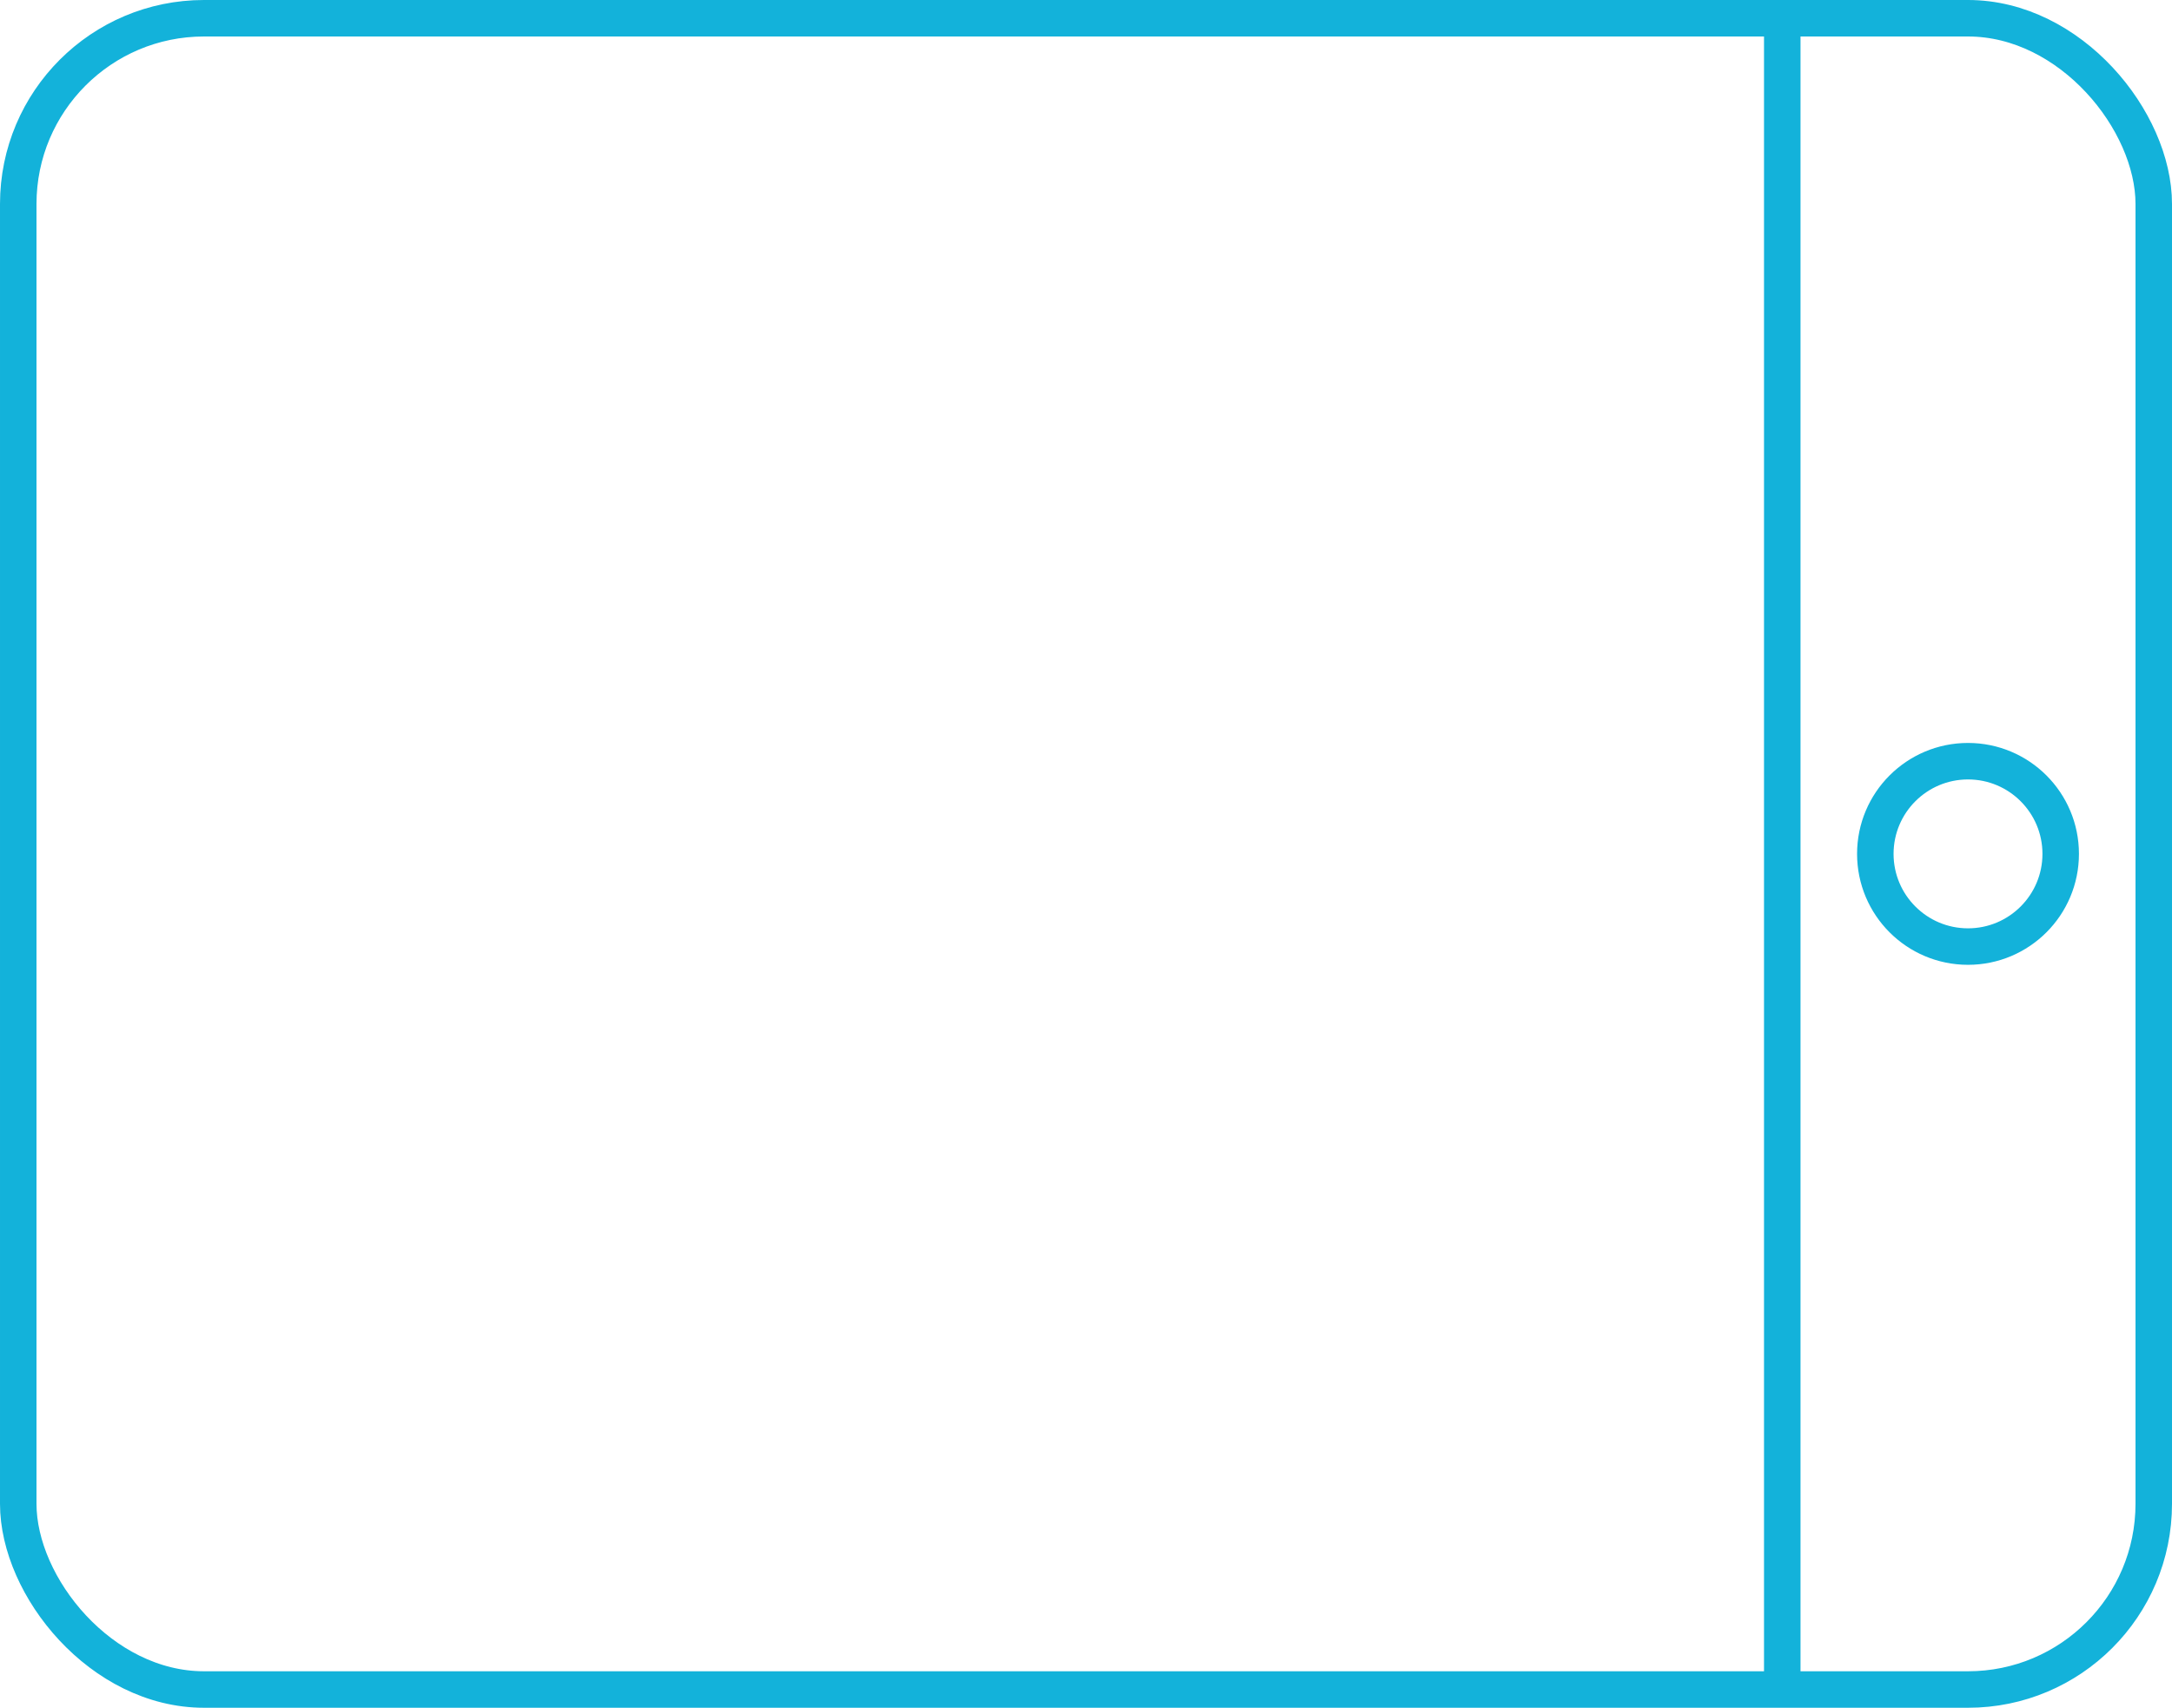 <svg xmlns="http://www.w3.org/2000/svg" viewBox="0 0 59.52 46.8"><defs><style>.cls-1{fill:none;stroke:#13b2da;stroke-miterlimit:10;}</style></defs><title>Asset 2</title><g id="Layer_2" data-name="Layer 2"><g id="Layer_28" data-name="Layer 28"><g id="Tablet"><rect class="cls-1" x="0.5" y="0.5" width="58.52" height="45.8" rx="5.09" ry="5.09"/><circle class="cls-1" cx="53.93" cy="23.4" r="2.54"/><line class="cls-1" x1="48.84" y1="0.5" x2="48.84" y2="46.3"/></g></g></g></svg>